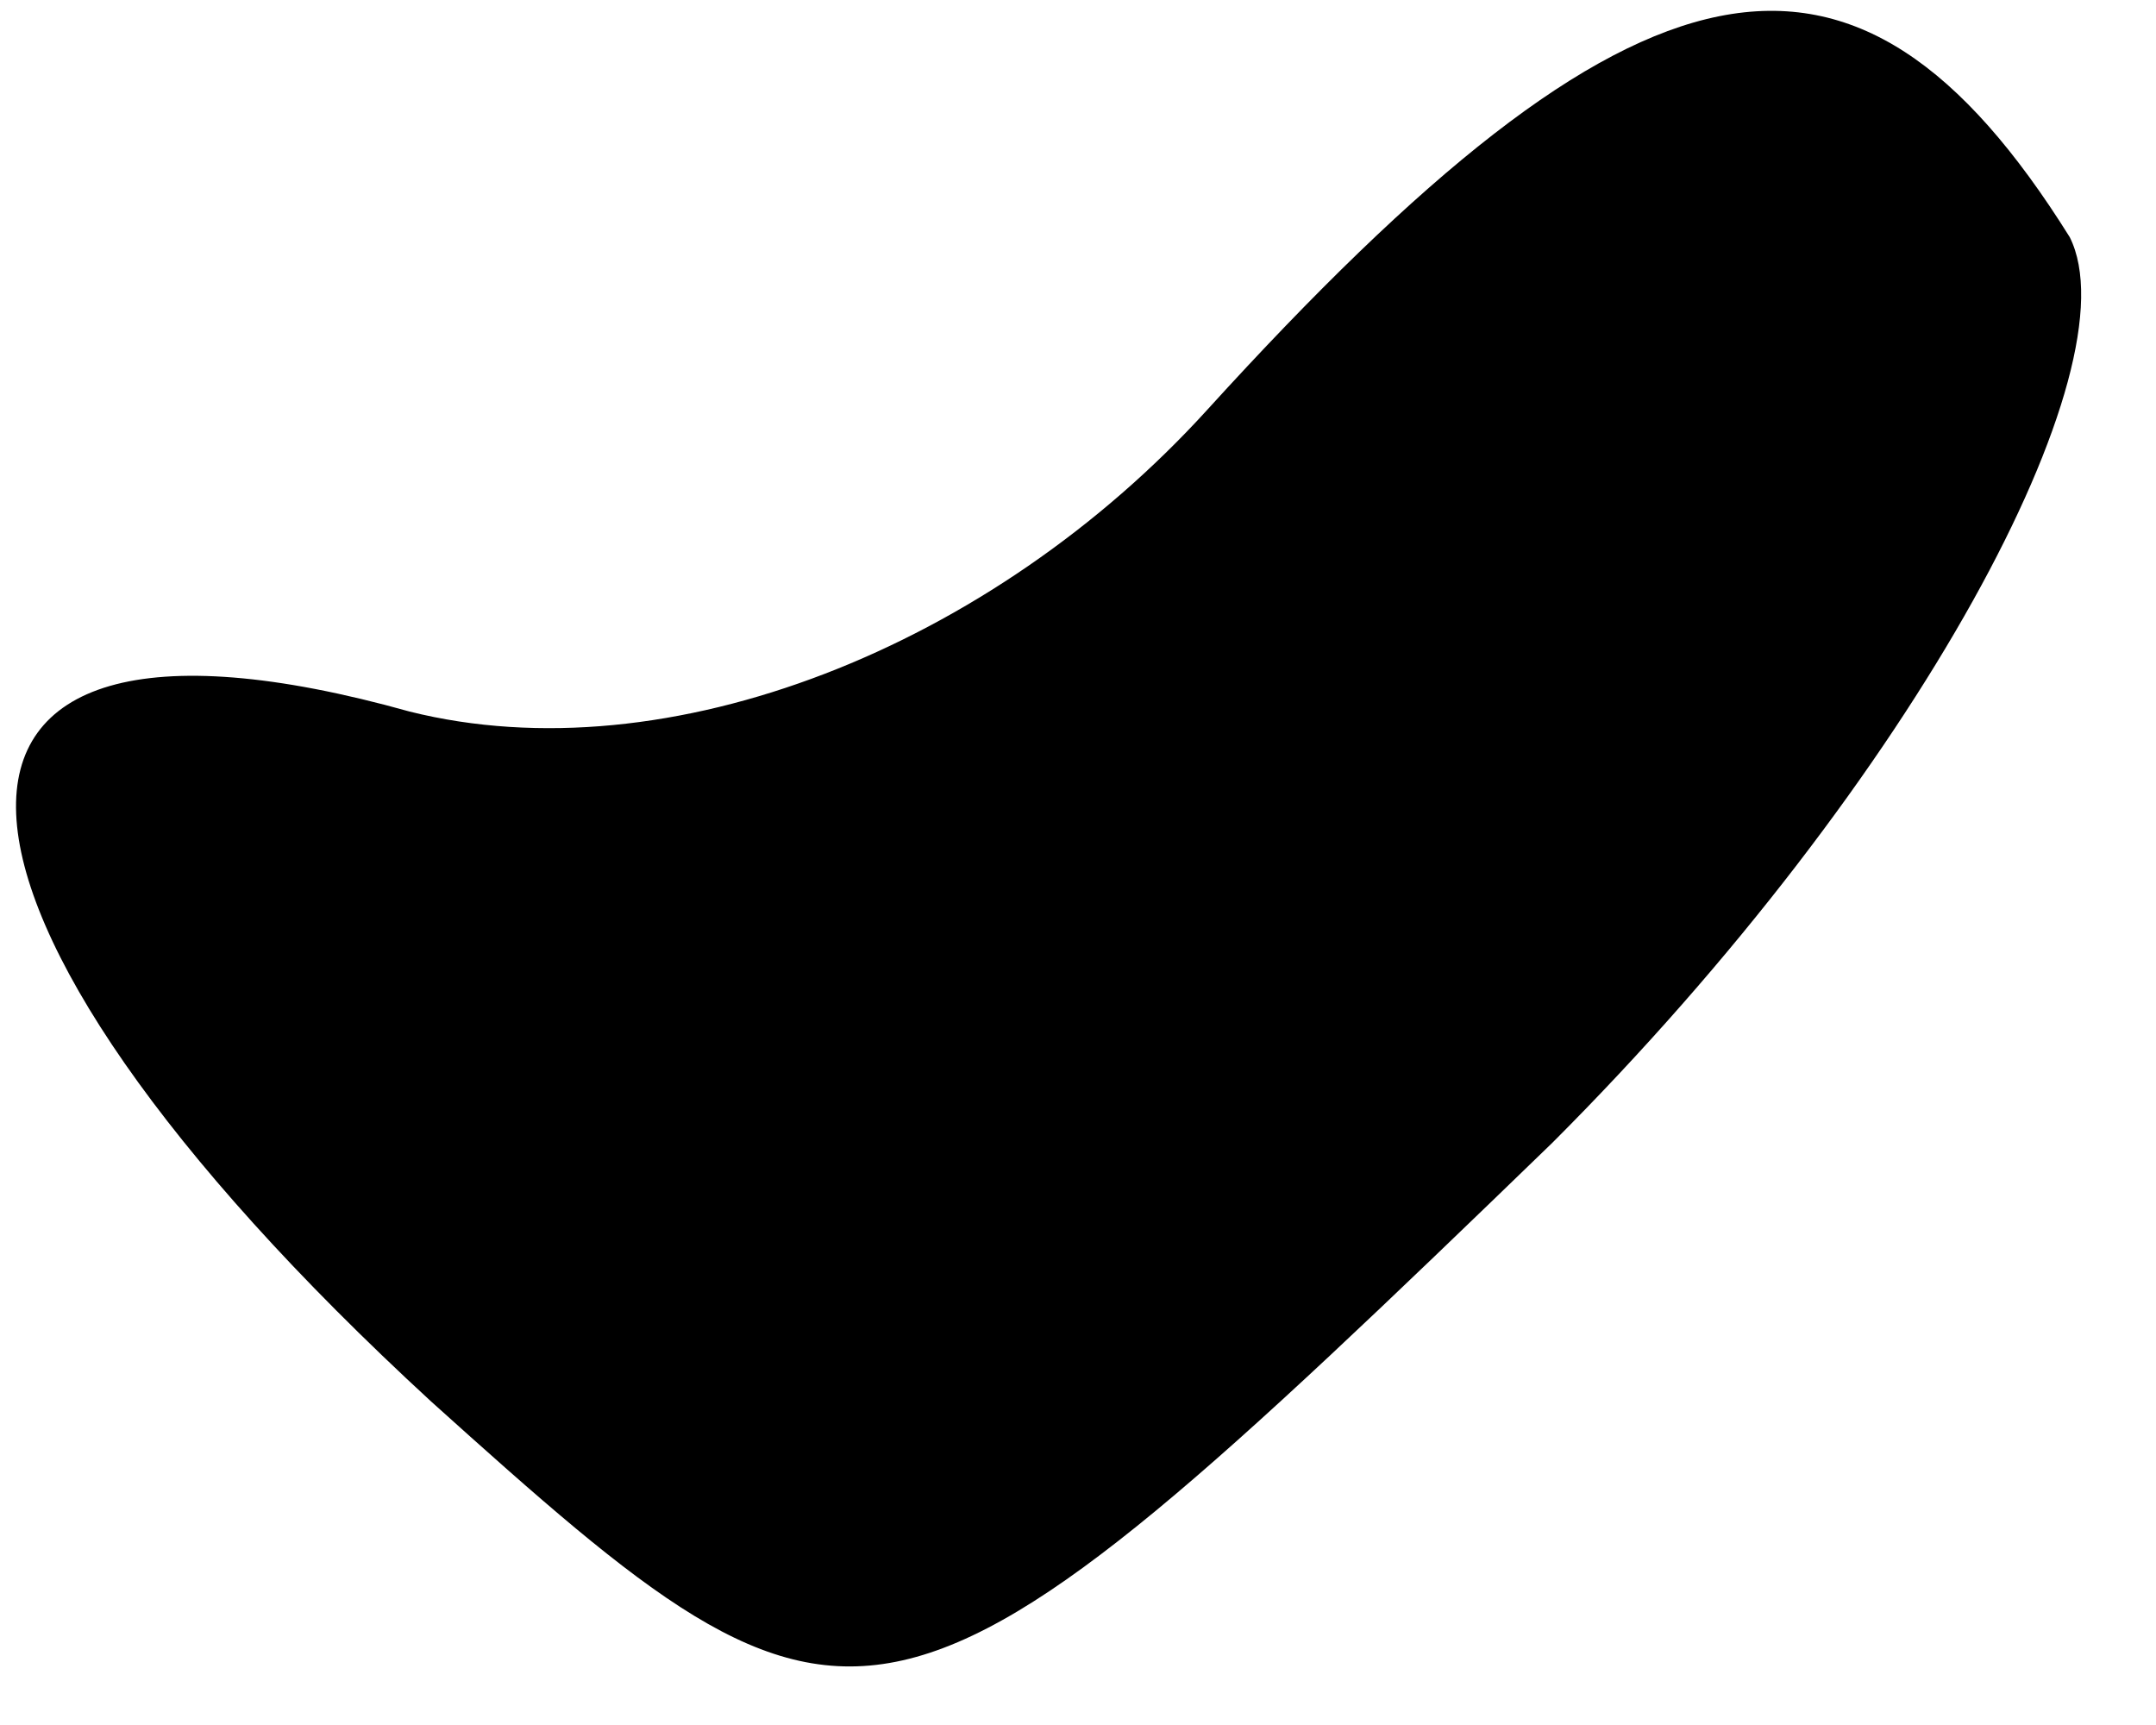 <?xml version="1.0" standalone="no"?>
<!DOCTYPE svg PUBLIC "-//W3C//DTD SVG 20010904//EN"
 "http://www.w3.org/TR/2001/REC-SVG-20010904/DTD/svg10.dtd">
<svg version="1.0" xmlns="http://www.w3.org/2000/svg"
 width="10pt" height="8pt" viewBox="0 0 10 8"
 preserveAspectRatio="xMidYMid meet">

<g transform="translate(0,8) scale(0.1,-0.1)"
fill="#000000" stroke="none">
<path d="M56 61 c-10 -11 -25 -17 -37 -14 -25 7 -24 -9 1 -32 20 -18 21 -18
52 12 17 17 27 36 24 42 -10 16 -20 14 -40 -8z"/>
</g>
</svg>
